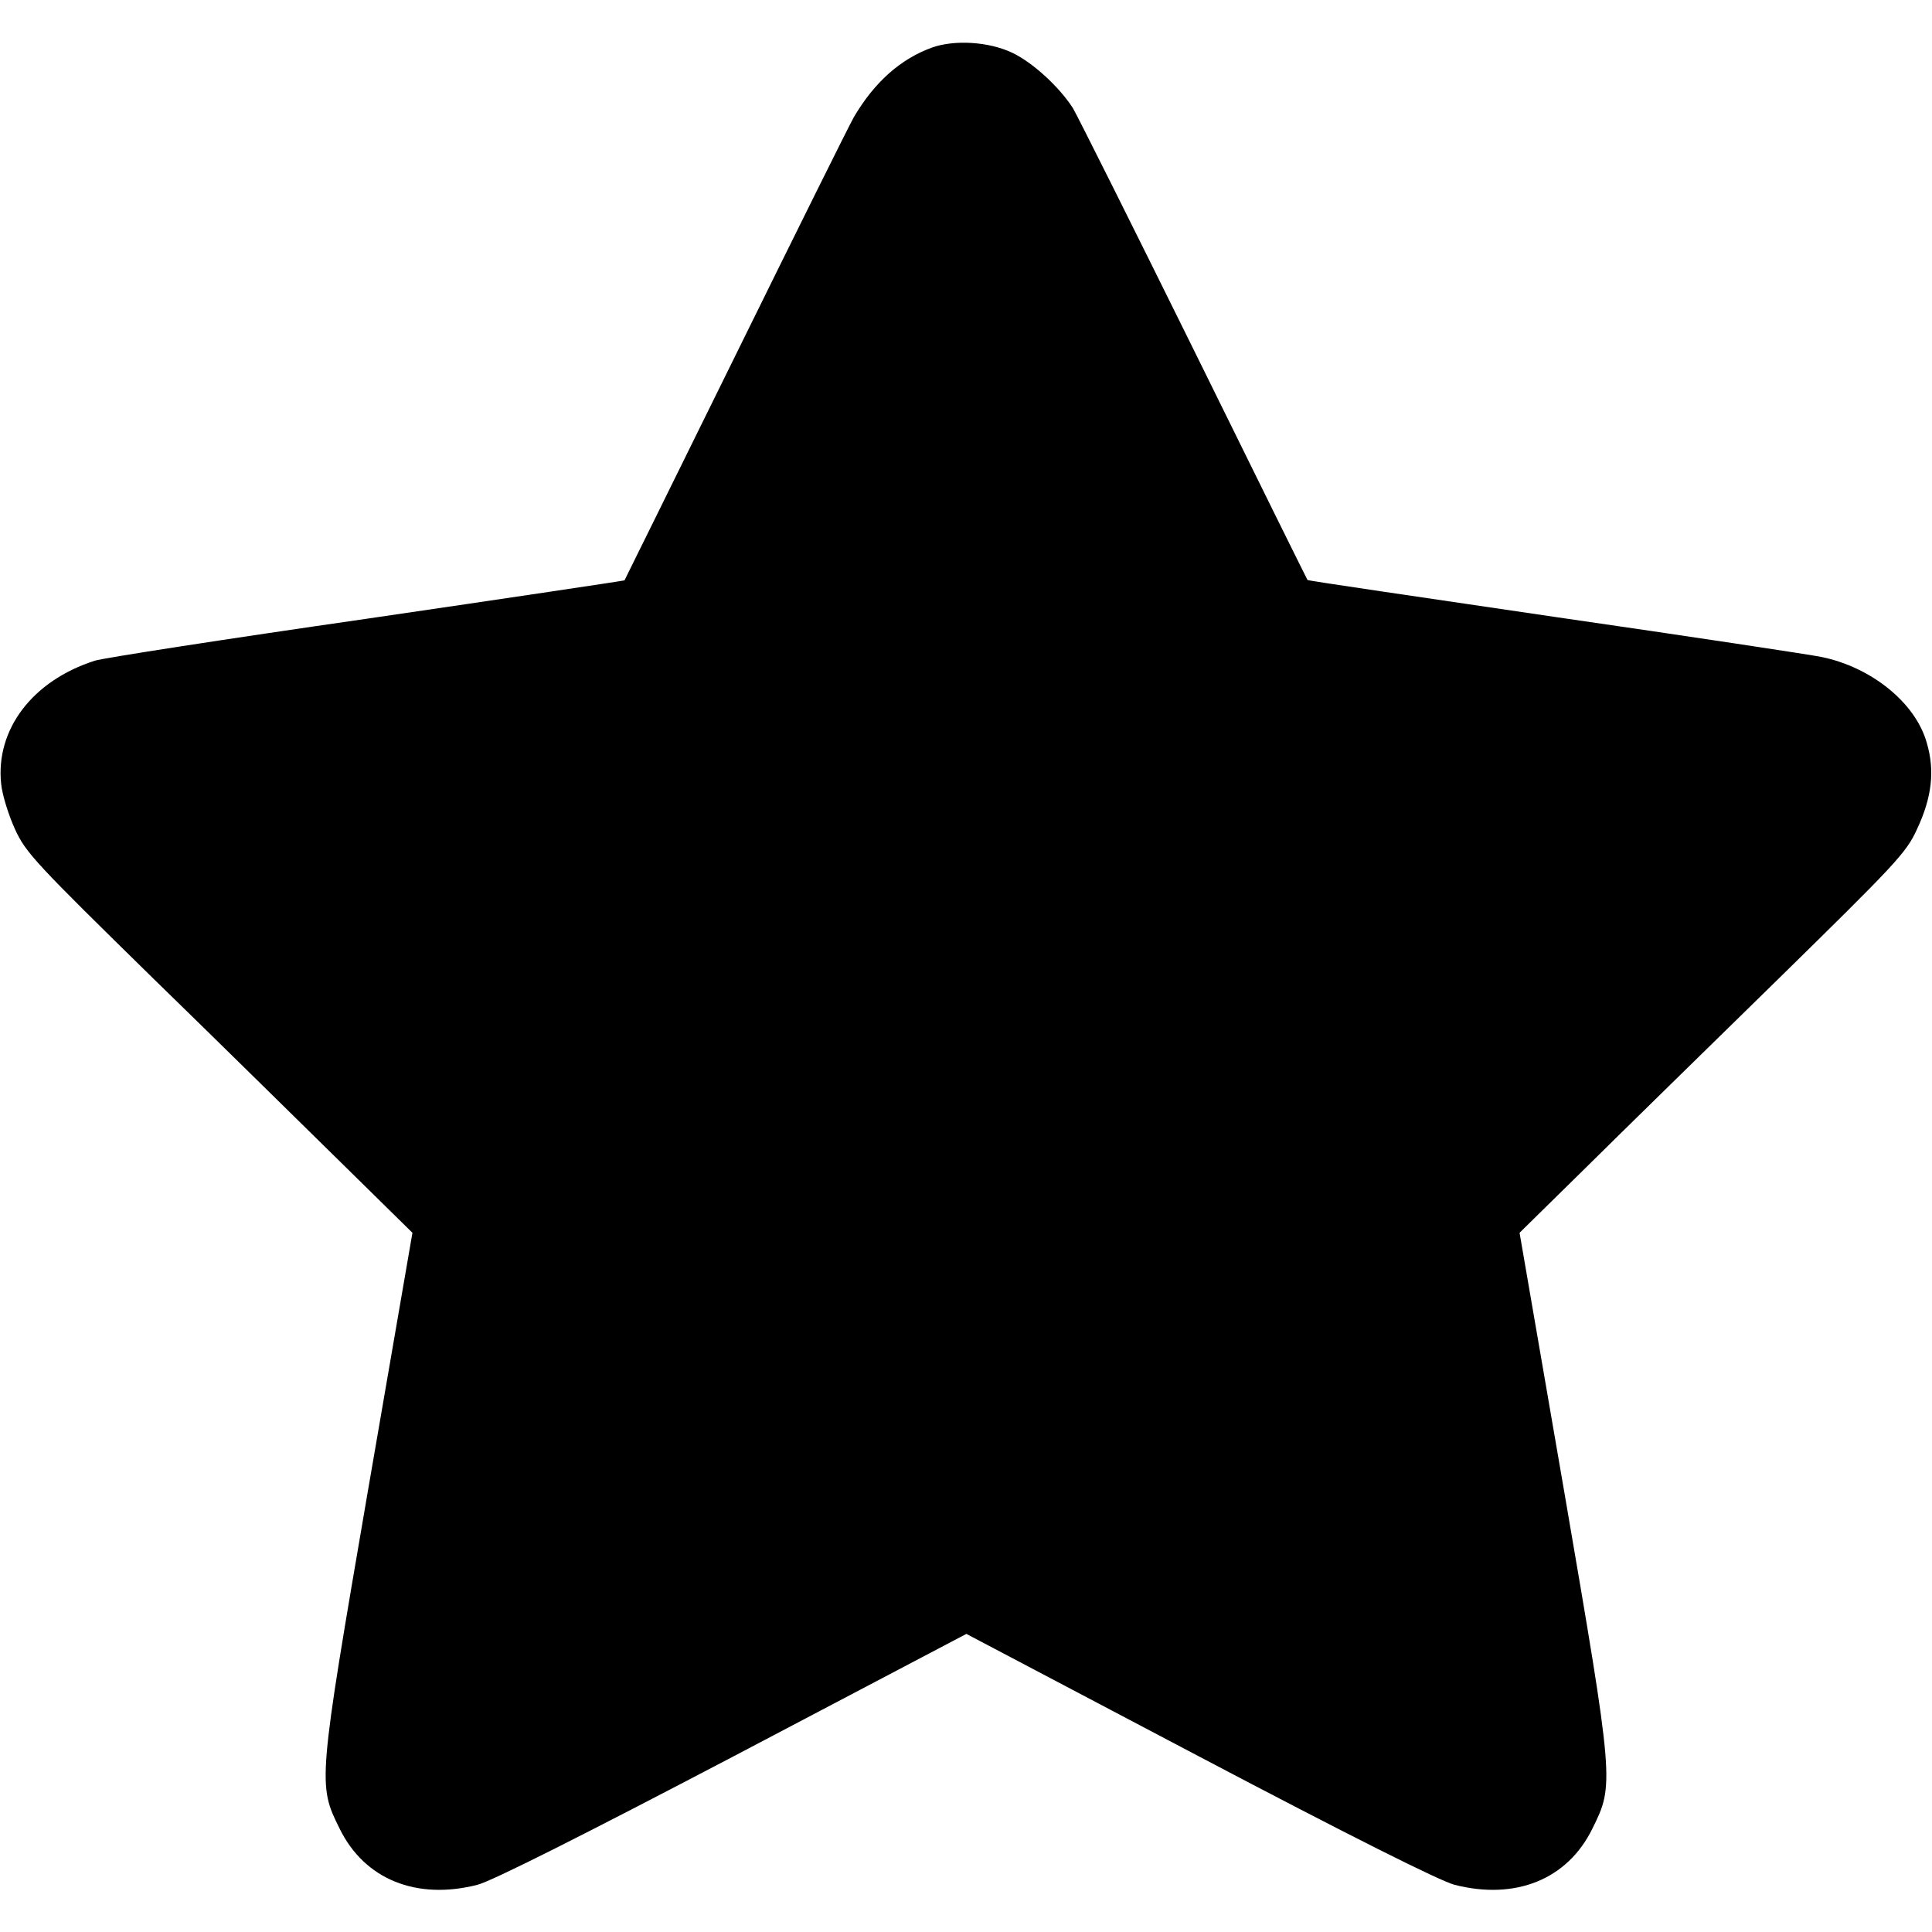 <?xml version="1.0" standalone="no"?>
<!DOCTYPE svg PUBLIC "-//W3C//DTD SVG 20010904//EN"
 "http://www.w3.org/TR/2001/REC-SVG-20010904/DTD/svg10.dtd">
<svg version="1.0" xmlns="http://www.w3.org/2000/svg"
 width="512pt" height="512pt" viewBox="0 0 512 512"
 preserveAspectRatio="xMidYMid meet">

<g transform="translate(0,512) scale(0.1,-0.1)"
fill="#000000" stroke="none">
<path d="M2470 4994 c-83 -30 -152 -91 -207 -184 -11 -19 -152 -303 -313 -630
-161 -327 -294 -596 -295 -598 -1 -1 -309 -47 -685 -102 -375 -54 -698 -104
-719 -111 -165 -53 -263 -182 -248 -326 3 -30 20 -84 37 -121 28 -62 58 -93
363 -392 183 -178 412 -404 511 -501 l179 -176 -118 -684 c-133 -775 -133
-778 -75 -895 66 -135 204 -190 365 -149 39 10 283 133 678 340 l618 325 617
-325 c395 -208 638 -330 677 -340 161 -41 299 14 365 149 58 117 58 120 -75
895 l-118 684 174 171 c96 95 326 320 511 501 310 304 340 335 368 397 40 85
48 156 26 230 -30 106 -147 200 -279 227 -29 6 -346 54 -706 106 -360 53 -655
96 -656 98 -1 1 -136 274 -300 607 -164 332 -309 622 -322 644 -37 57 -106
120 -160 146 -63 30 -154 35 -213 14z"/>
</g>
</svg>
